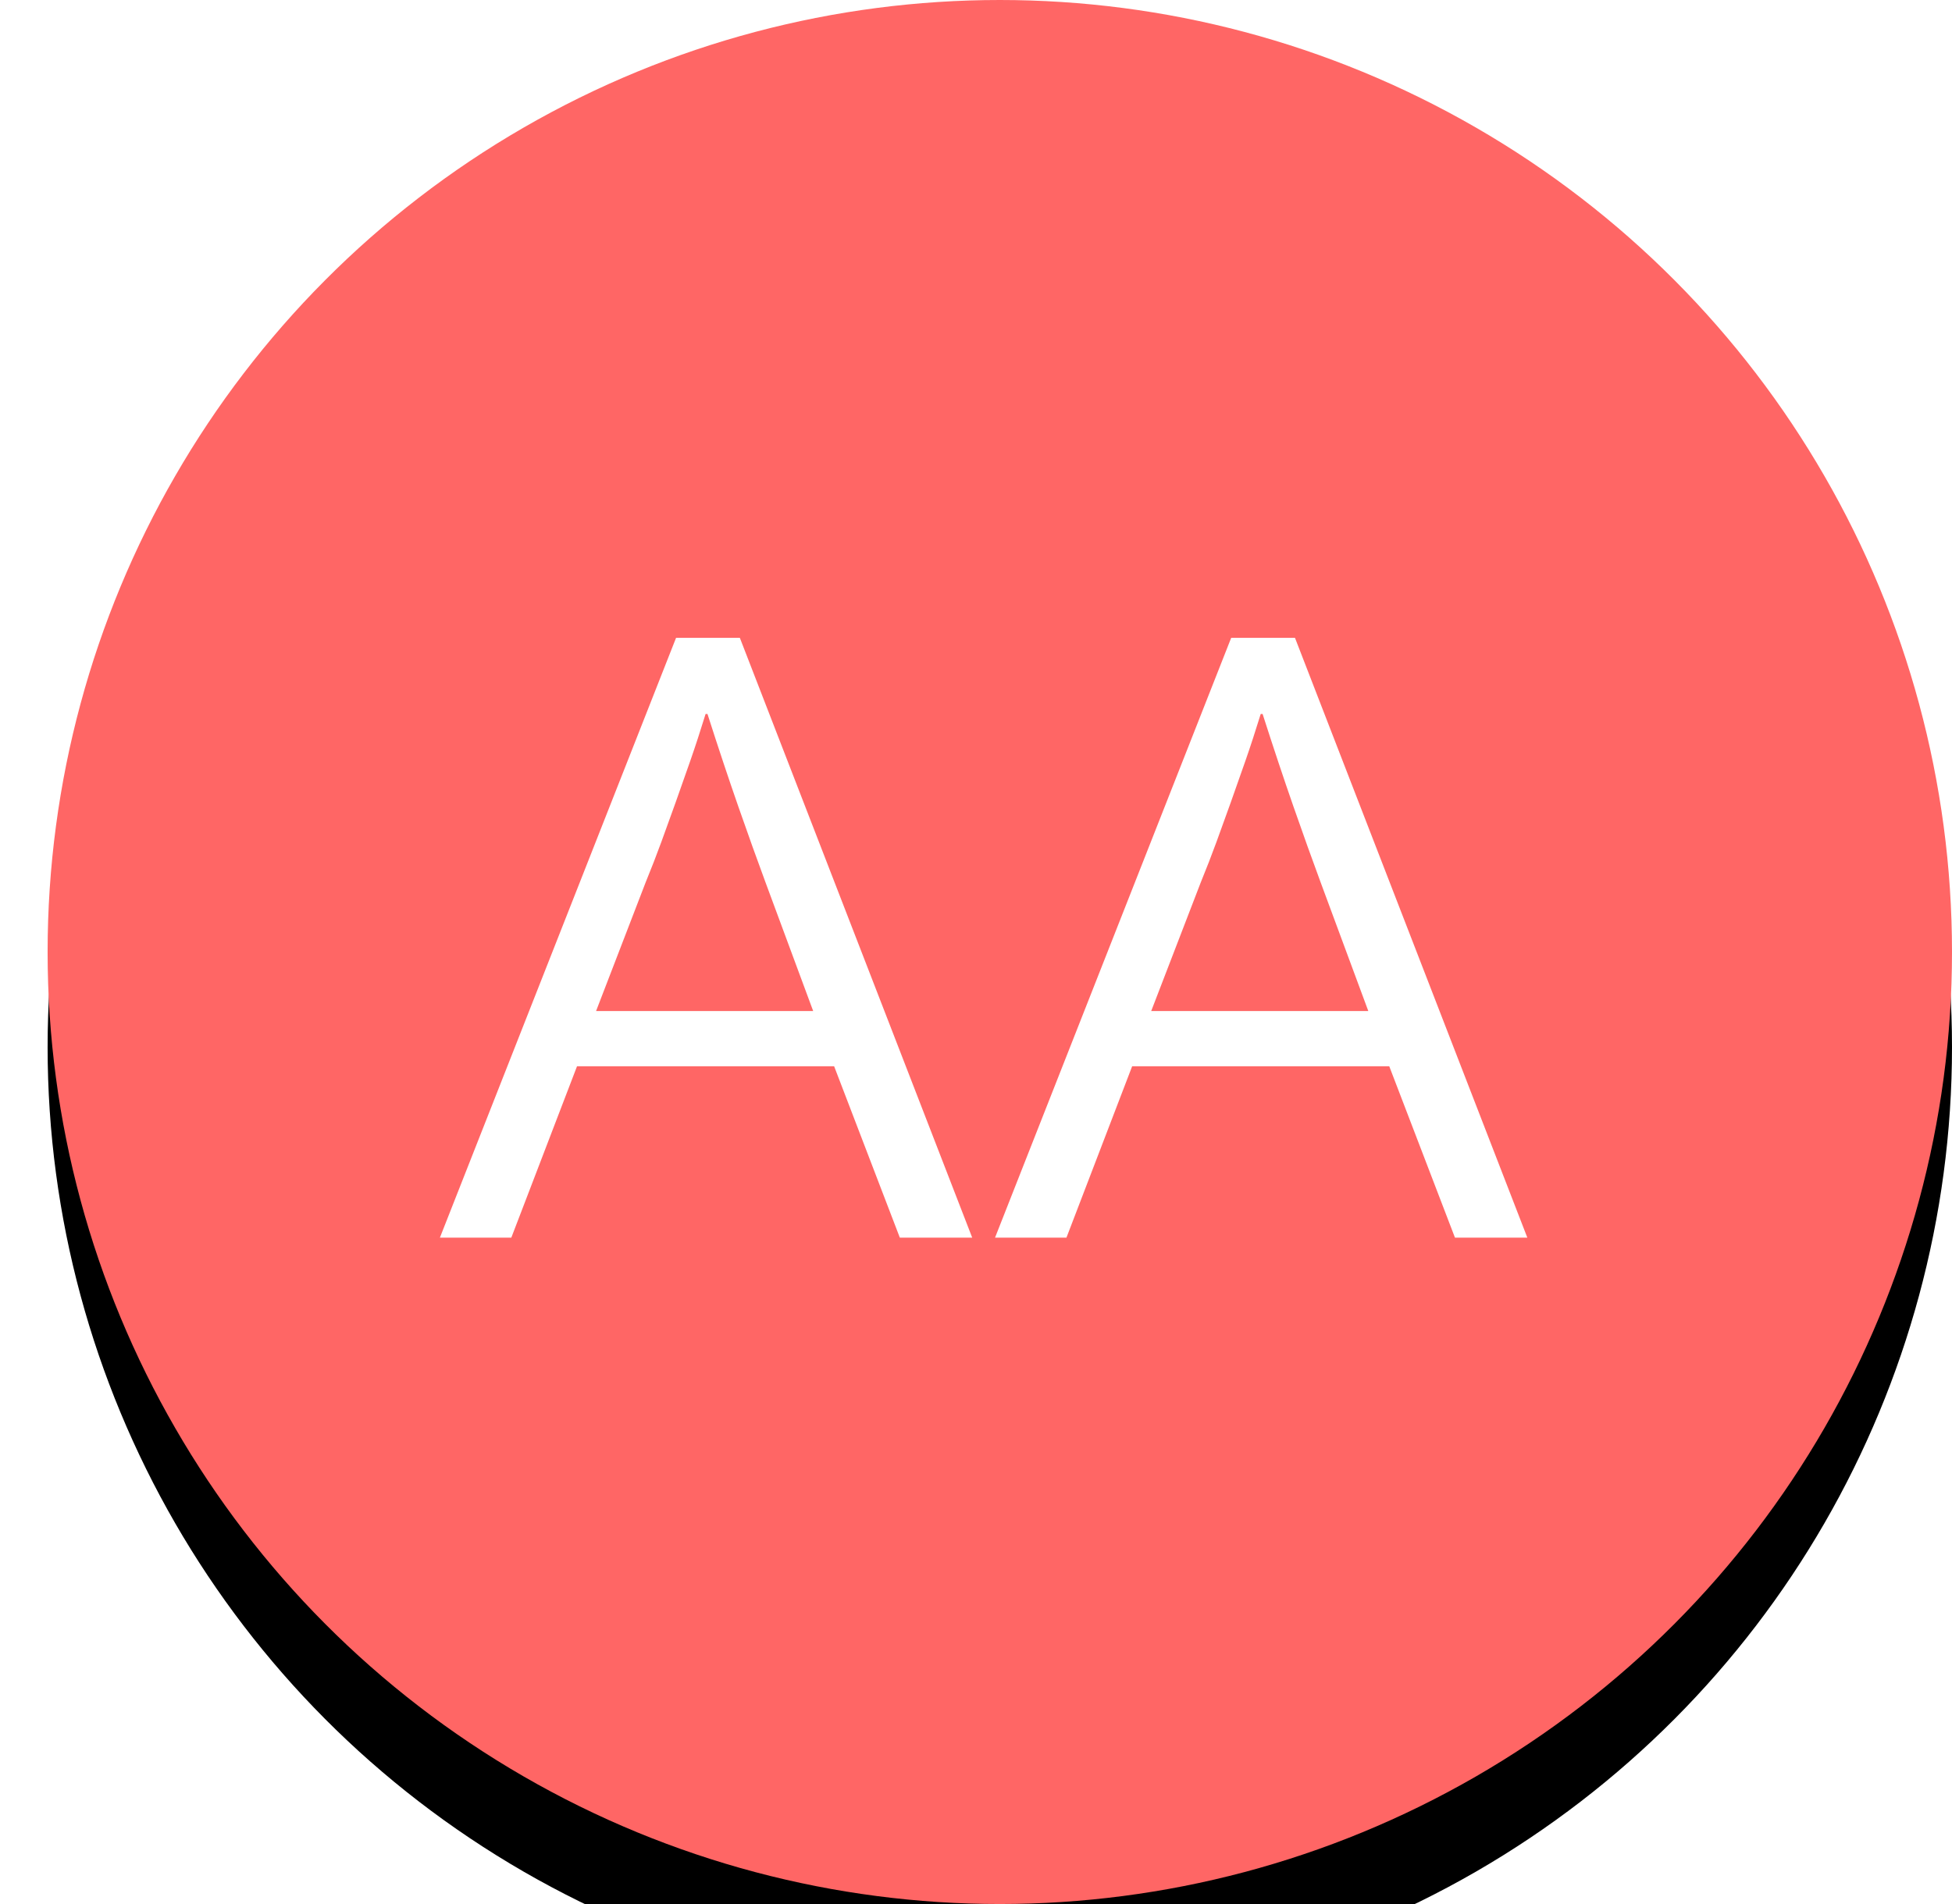 <?xml version="1.0" encoding="UTF-8"?>
<svg width="41px" height="40px" viewBox="0 0 41 40" version="1.1" xmlns="http://www.w3.org/2000/svg" xmlns:xlink="http://www.w3.org/1999/xlink">
    <title>AA Icon / 3 + 4</title>
    <defs>
        <circle id="path-1" cx="20" cy="20" r="20"></circle>
        <filter x="-17.5%" y="-12.5%" width="135.0%" height="135.0%" filterUnits="objectBoundingBox" id="filter-2">
            <feOffset dx="0" dy="2" in="SourceAlpha" result="shadowOffsetOuter1"></feOffset>
            <feGaussianBlur stdDeviation="2" in="shadowOffsetOuter1" result="shadowBlurOuter1"></feGaussianBlur>
            <feColorMatrix values="0 0 0 0 0   0 0 0 0 0   0 0 0 0 0  0 0 0 0.5 0" type="matrix" in="shadowBlurOuter1"></feColorMatrix>
        </filter>
    </defs>
    <g id="AA-Icon-/-3-+-4" stroke="none" stroke-width="1" fill="none" fill-rule="evenodd">
        <g id="Group" transform="translate(1, 0)" fill-rule="nonzero">
            <g id="Oval">
                <use fill="black" fill-opacity="1" filter="url(#filter-2)" xlink:href="#path-1"></use>
                <use fill="#FF6665" xlink:href="#path-1"></use>
            </g>
            <path d="M9.74,26 L11.12,22.4 L16.52,22.4 L17.9,26 L19.42,26 L14.54,13.4 L13.2,13.4 L8.24,26 L9.74,26 Z M16.08,21.24 L11.52,21.24 L12.56,18.54 C12.68,18.247 12.79,17.963 12.89,17.69 C12.99,17.417 13.09,17.14 13.19,16.86 C13.29,16.58 13.393,16.287 13.5,15.98 C13.607,15.673 13.713,15.347 13.82,15 L13.82,15 L13.86,15 C14.087,15.707 14.303,16.357 14.51,16.95 C14.717,17.543 14.907,18.073 15.08,18.54 L15.08,18.54 L16.08,21.24 Z M21.4,26 L22.78,22.4 L28.18,22.4 L29.56,26 L31.08,26 L26.2,13.4 L24.86,13.4 L19.9,26 L21.4,26 Z M27.74,21.24 L23.18,21.24 L24.22,18.54 C24.34,18.247 24.45,17.963 24.55,17.69 C24.65,17.417 24.75,17.14 24.85,16.86 C24.95,16.58 25.053,16.287 25.16,15.98 C25.267,15.673 25.373,15.347 25.48,15 L25.48,15 L25.52,15 C25.747,15.707 25.963,16.357 26.17,16.95 C26.377,17.543 26.567,18.073 26.74,18.54 L26.74,18.54 L27.74,21.24 Z" id="AA" fill="#FFFFFF"></path>
        </g>
    </g>
</svg>